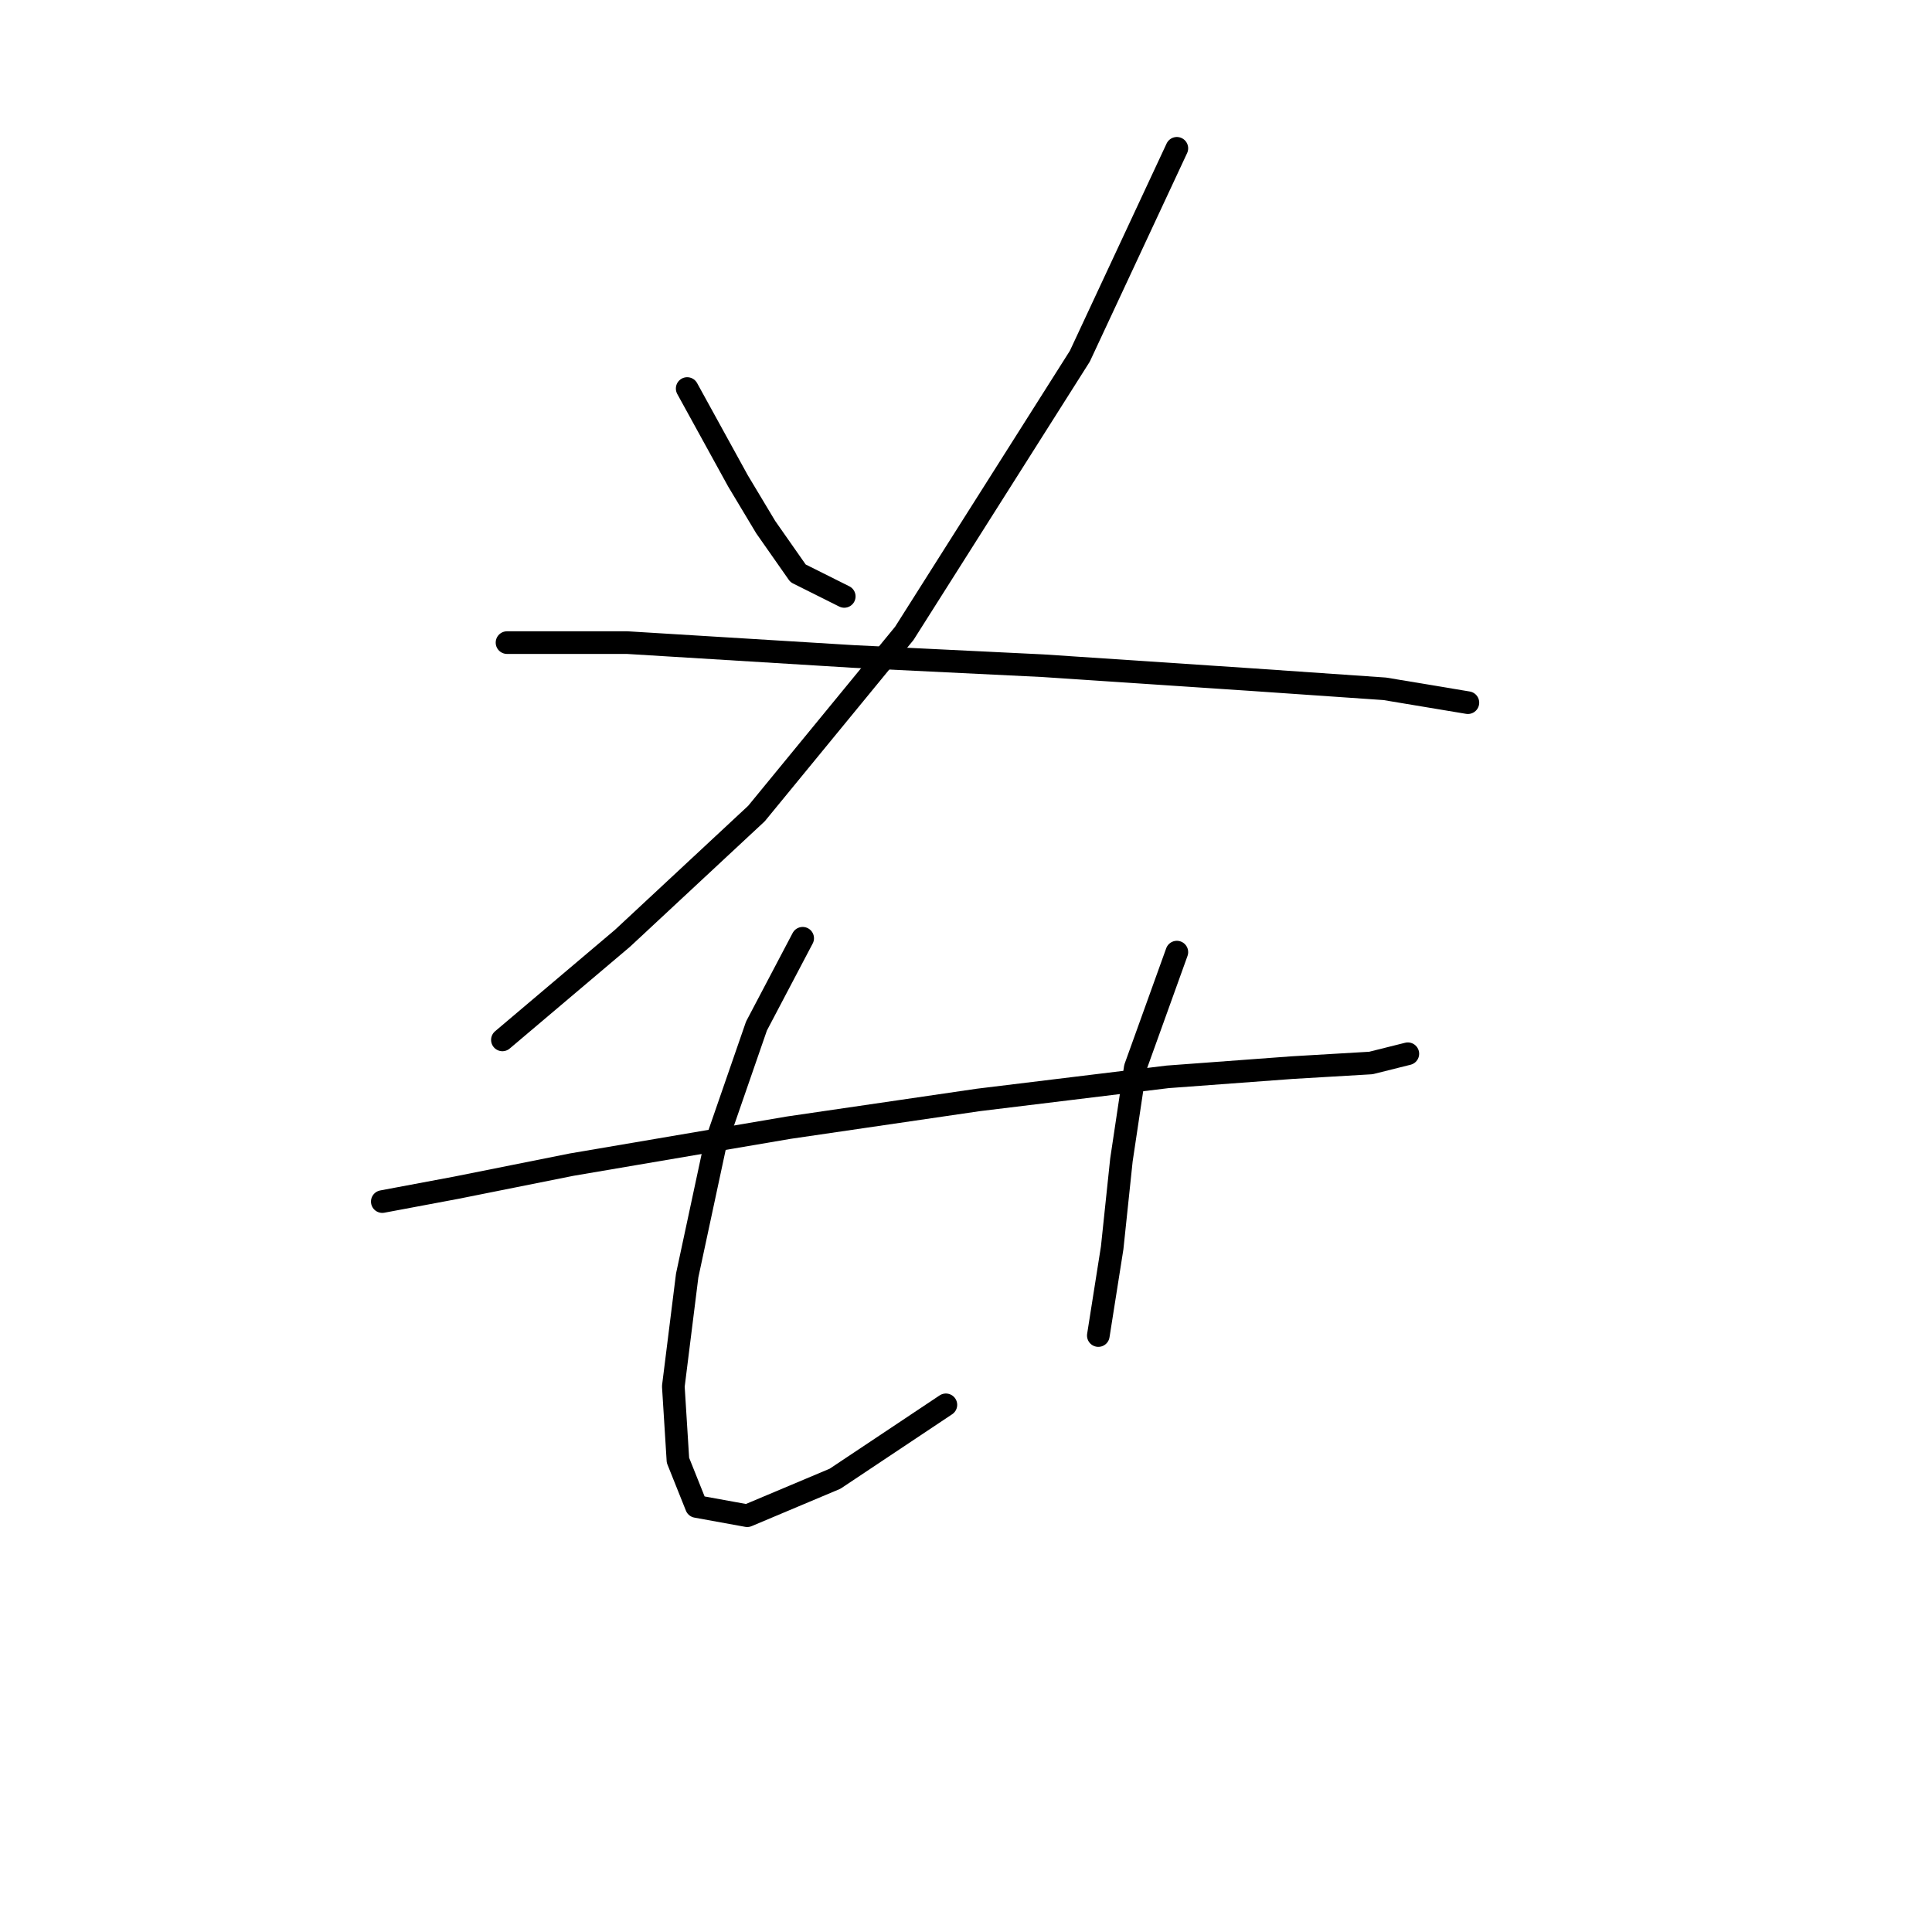 <?xml version="1.0" standalone="no"?>
    <svg width="256" height="256" xmlns="http://www.w3.org/2000/svg" version="1.1">
    <polyline stroke="black" stroke-width="3" stroke-linecap="round" fill="transparent" stroke-linejoin="round" points="91.055 51.483 97.789 63.726 101.461 69.847 105.746 75.968 111.867 79.028 111.867 79.028 " />
        <polyline stroke="black" stroke-width="3" stroke-linecap="round" fill="transparent" stroke-linejoin="round" points="155.939 19.653 143.085 47.198 119.825 83.925 100.237 107.798 82.486 124.325 66.571 137.791 66.571 137.791 " />
        <polyline stroke="black" stroke-width="3" stroke-linecap="round" fill="transparent" stroke-linejoin="round" points="67.183 85.149 83.098 85.149 113.091 86.986 138.188 88.21 165.733 90.046 183.484 91.271 194.503 93.107 194.503 93.107 " />
        <polyline stroke="black" stroke-width="3" stroke-linecap="round" fill="transparent" stroke-linejoin="round" points="50.656 159.215 60.45 157.379 75.753 154.318 104.522 149.421 129.619 145.749 154.715 142.688 171.242 141.464 181.648 140.852 186.545 139.628 186.545 139.628 " />
        <polyline stroke="black" stroke-width="3" stroke-linecap="round" fill="transparent" stroke-linejoin="round" points="106.358 124.325 100.237 135.955 94.728 151.87 91.055 169.009 89.219 183.7 89.831 193.494 92.28 199.615 99.013 200.839 110.643 195.942 125.334 186.148 125.334 186.148 " />
        <polyline stroke="black" stroke-width="3" stroke-linecap="round" fill="transparent" stroke-linejoin="round" points="155.939 126.161 150.43 141.464 148.594 153.706 147.37 165.336 145.534 176.966 145.534 176.966 " />
        </svg>